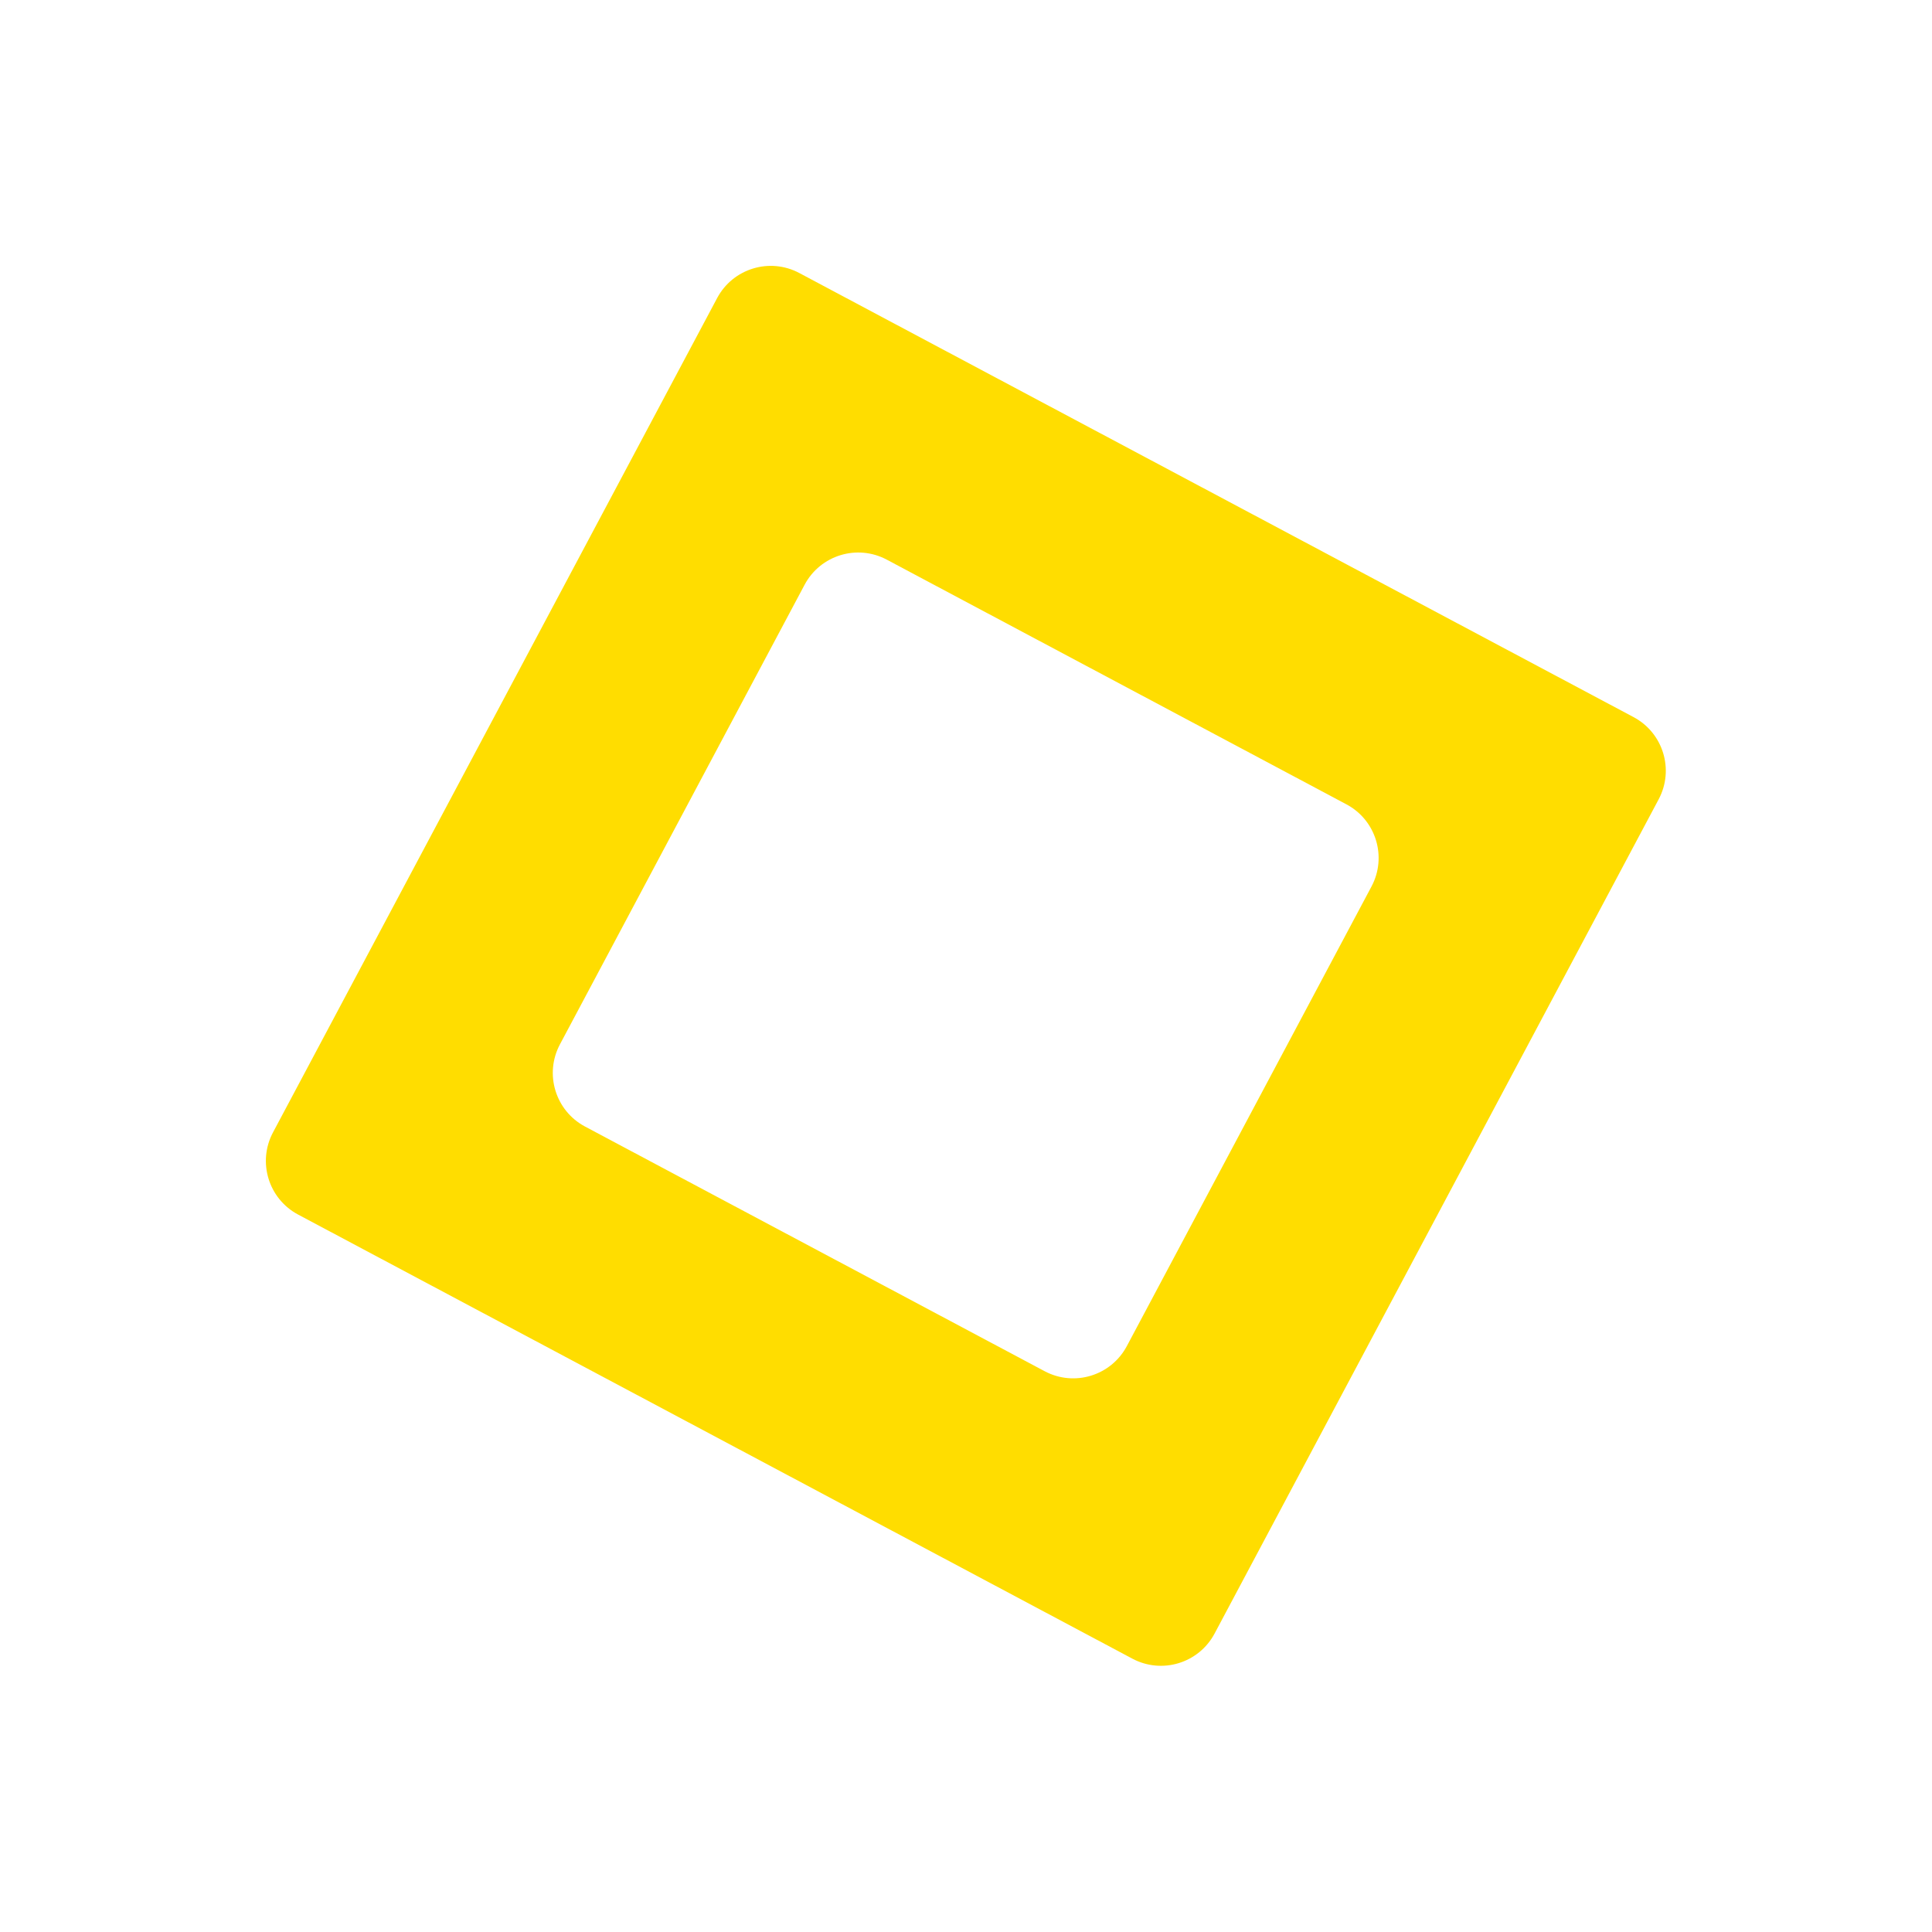 <svg width="159" height="159" viewBox="0 0 159 159" fill="none" xmlns="http://www.w3.org/2000/svg">
<g filter="url(#filter0_d)">
<path fill-rule="evenodd" clip-rule="evenodd" d="M136.505 65.781C137.803 63.344 136.878 60.316 134.441 59.018L65.781 22.469C63.344 21.171 60.316 22.095 59.018 24.533L22.469 93.192C21.171 95.63 22.095 98.658 24.533 99.956L93.192 136.505C95.63 137.803 98.658 136.878 99.956 134.441L136.505 65.781ZM112.871 72.958C114.169 70.52 113.245 67.492 110.807 66.195L72.981 46.059C70.543 44.761 67.515 45.685 66.218 48.123L46.082 85.949C44.784 88.386 45.708 91.414 48.146 92.712L85.972 112.848C88.41 114.146 91.438 113.221 92.735 110.784L112.871 72.958Z" fill="#FFDD00"/>
</g>
<defs>
<filter id="filter0_d" x="0.881" y="0.881" width="157.211" height="157.211" filterUnits="userSpaceOnUse" color-interpolation-filters="sRGB">
<feFlood flood-opacity="0" result="BackgroundImageFix"/>
<feColorMatrix in="SourceAlpha" type="matrix" values="0 0 0 0 0 0 0 0 0 0 0 0 0 0 0 0 0 0 127 0"/>
<feOffset/>
<feGaussianBlur stdDeviation="10.5"/>
<feColorMatrix type="matrix" values="0 0 0 0 0.987 0 0 0 0 0.859 0 0 0 0 0.017 0 0 0 0.5 0"/>
<feBlend mode="normal" in2="BackgroundImageFix" result="effect1_dropShadow"/>
<feBlend mode="normal" in="SourceGraphic" in2="effect1_dropShadow" result="shape"/>
</filter>
</defs>
</svg>
